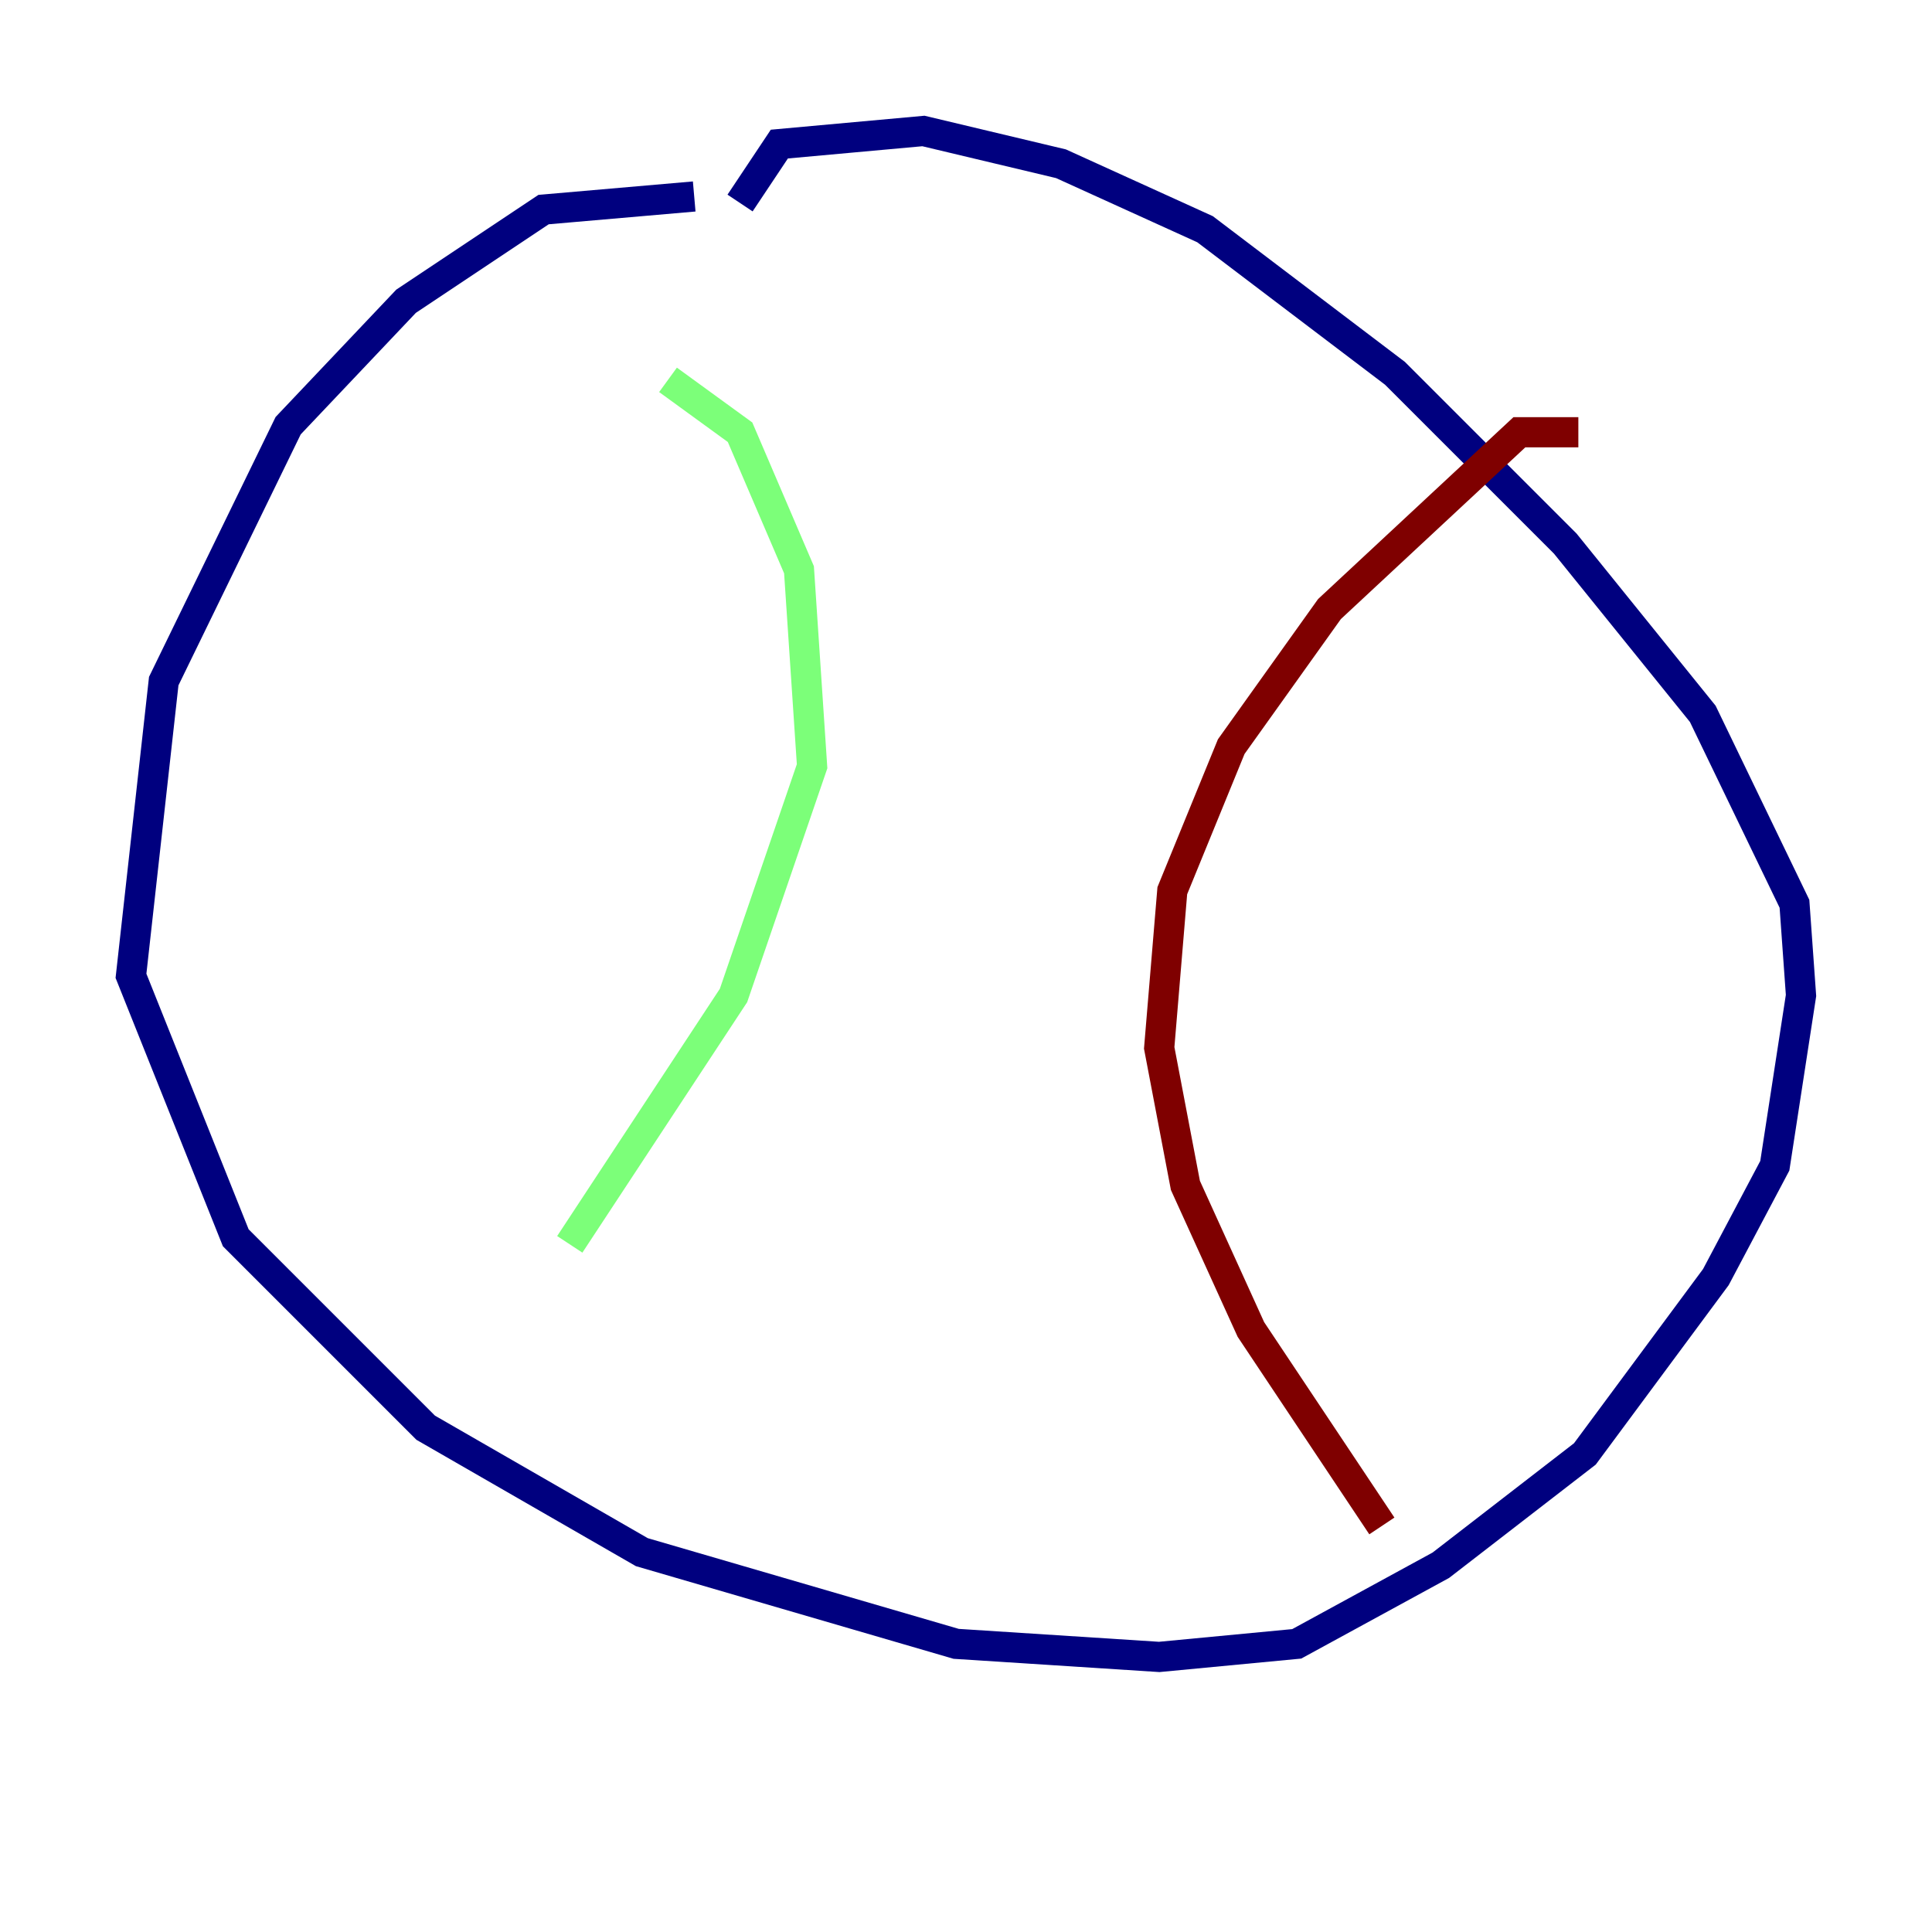 <?xml version="1.0" encoding="utf-8" ?>
<svg baseProfile="tiny" height="128" version="1.2" viewBox="0,0,128,128" width="128" xmlns="http://www.w3.org/2000/svg" xmlns:ev="http://www.w3.org/2001/xml-events" xmlns:xlink="http://www.w3.org/1999/xlink"><defs /><polyline fill="none" points="45.993,13.017 36.014,13.885 26.902,19.959 19.091,28.203 10.848,45.125 8.678,64.651 15.62,82.007 28.203,94.59 42.522,102.834 63.349,108.909 76.8,109.776 85.912,108.909 95.458,103.702 105.003,96.325 113.681,84.61 117.586,77.234 119.322,65.953 118.888,59.878 112.814,47.295 103.702,36.014 92.42,24.732 79.837,15.186 70.291,10.848 61.18,8.678 51.634,9.546 49.031,13.451" stroke="#00007f" stroke-width="2" /><polyline fill="none" points="44.258,25.166 49.031,28.637 52.936,37.749 53.803,50.766 48.597,65.953 37.749,82.441" stroke="#7cff79" stroke-width="2" /><polyline fill="none" points="104.57,28.637 100.664,28.637 88.081,40.352 81.573,49.464 77.668,59.01 76.8,69.424 78.536,78.536 82.875,88.081 91.552,101.098" stroke="#7f0000" stroke-width="2" /></svg>